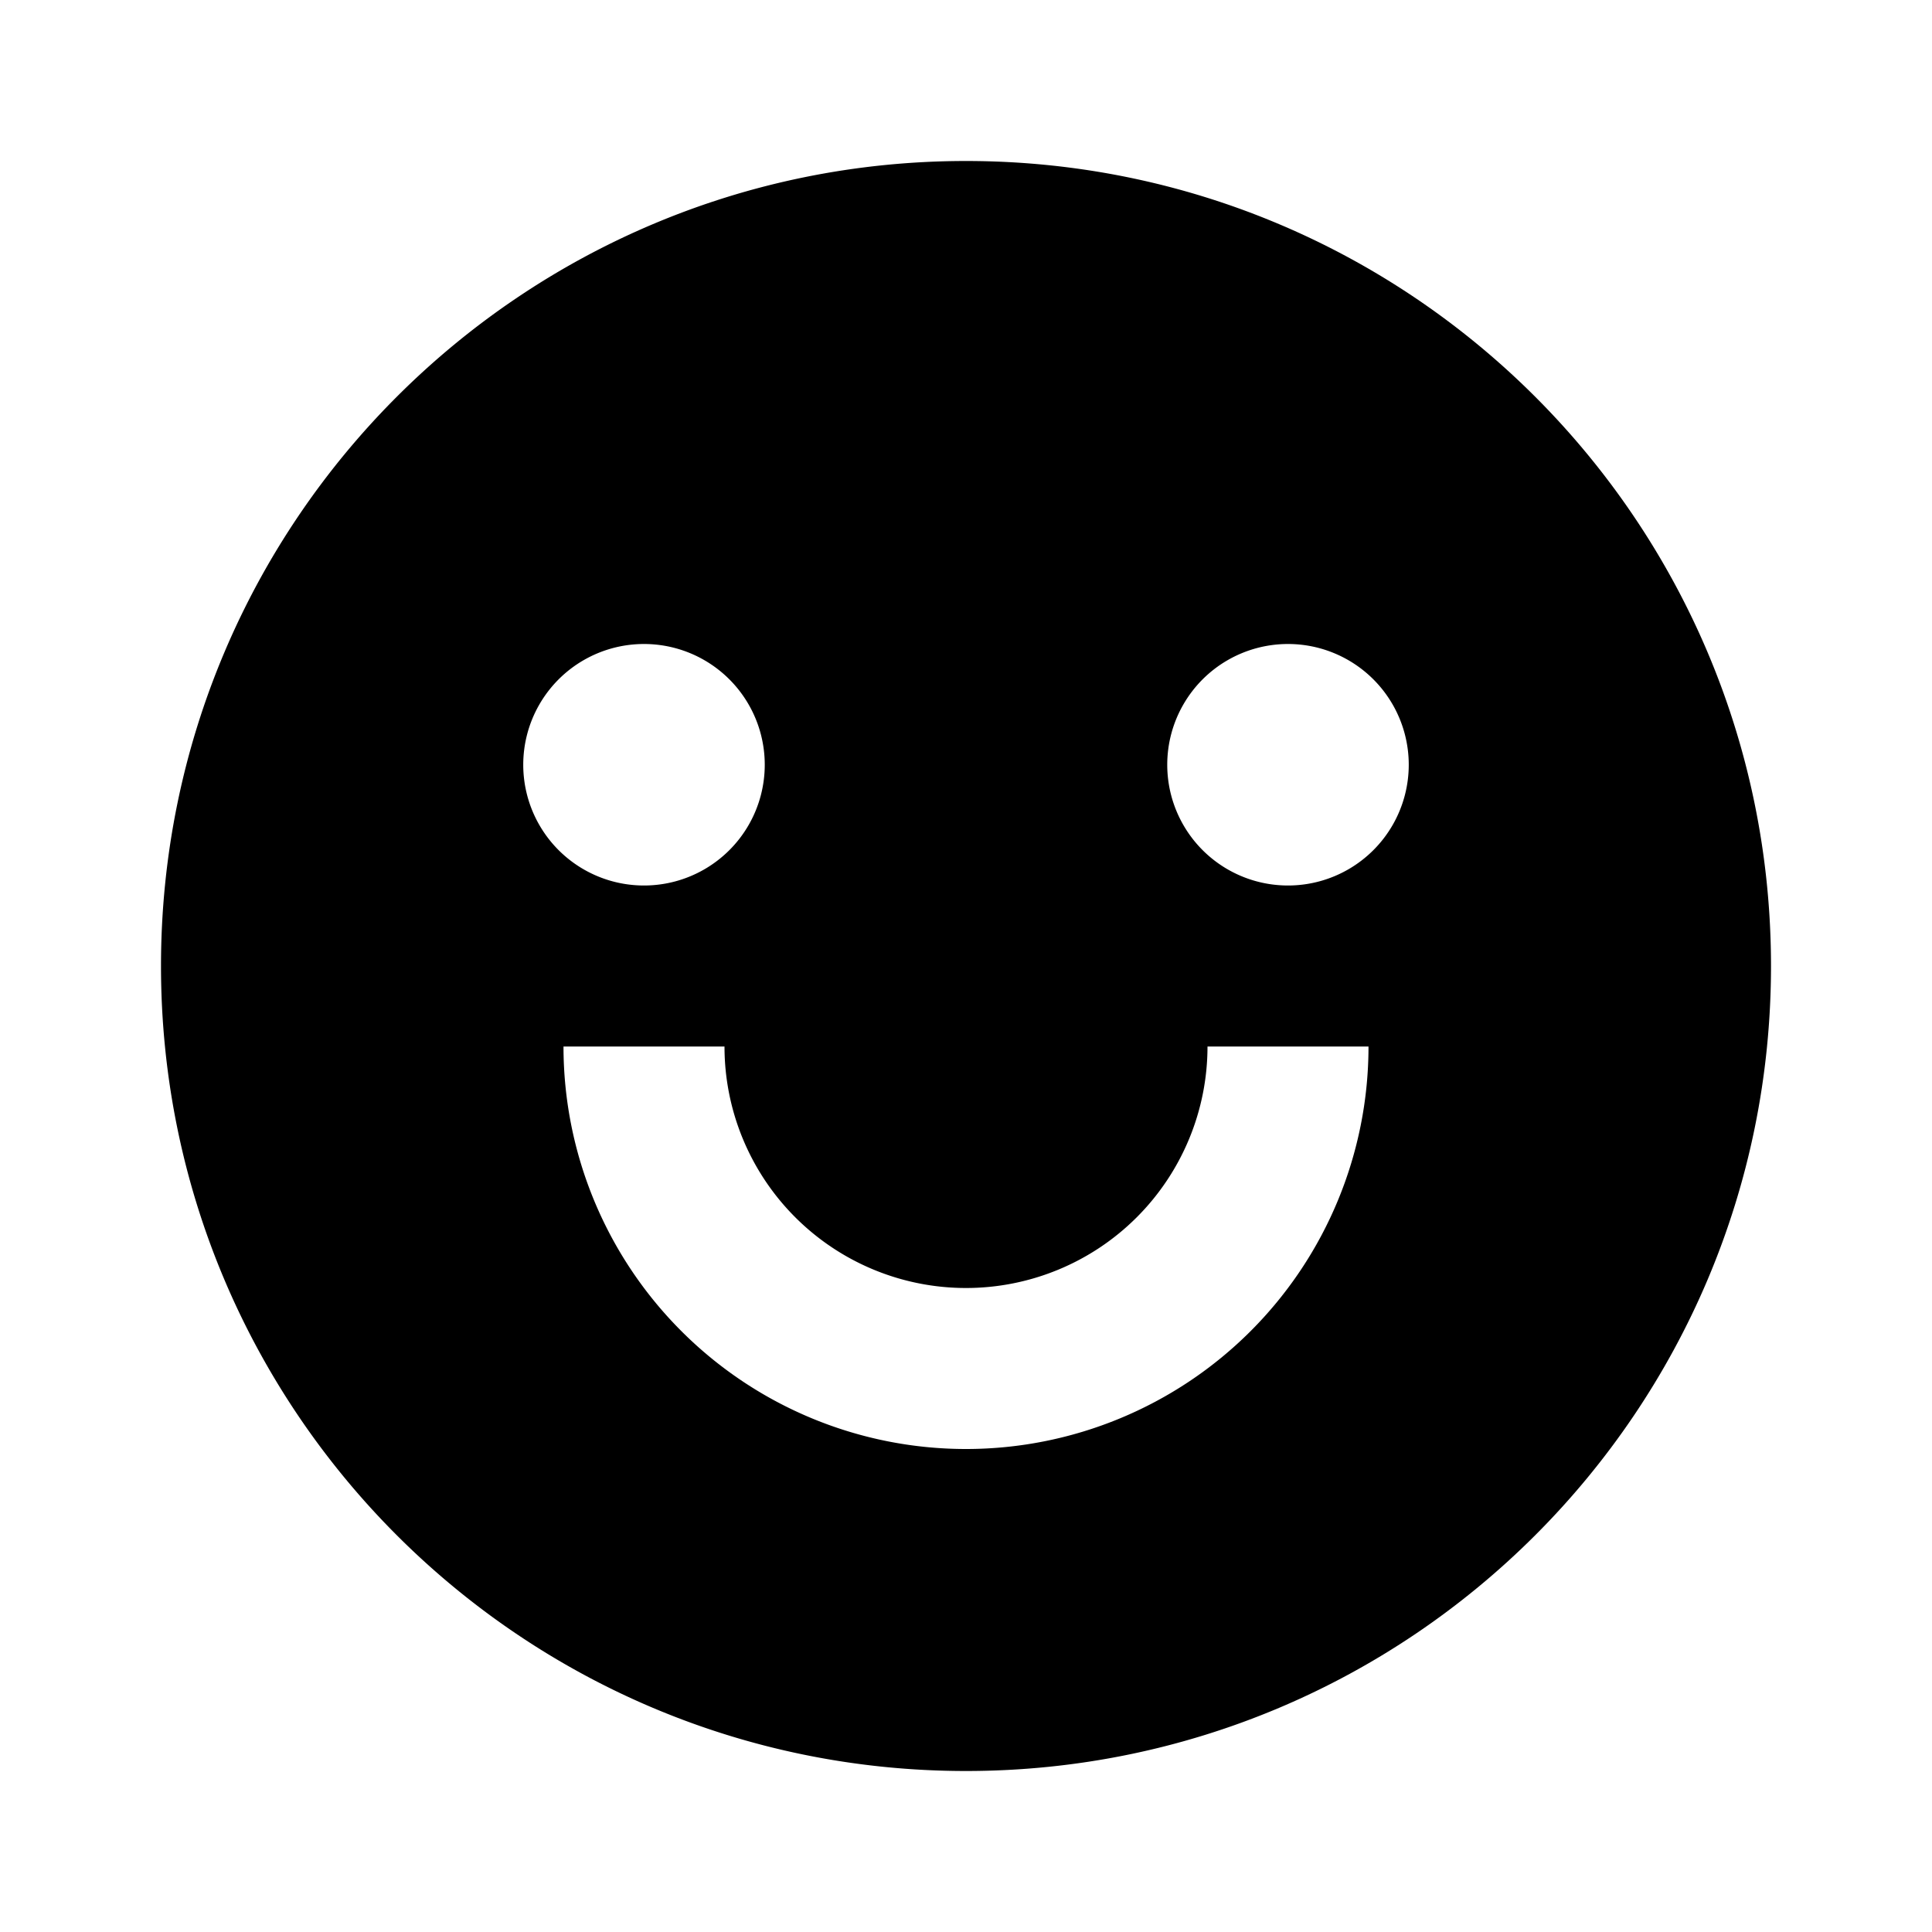 <svg xmlns="http://www.w3.org/2000/svg" width="100%" height="100%" viewBox="0 0 24 24"><path d="M12 22C6.477 22 2 17.523 2 12S6.477 2 12 2s10 4.477 10 10-4.477 10-10 10z m-5-9a5 5 0 0 0 10 0h-2a3 3 0 0 1-6 0H7z m1-2a1.5 1.5 0 1 0 0-3 1.5 1.5 0 0 0 0 3z m8 0a1.5 1.5 0 1 0 0-3 1.5 1.5 0 0 0 0 3z" /></svg>
